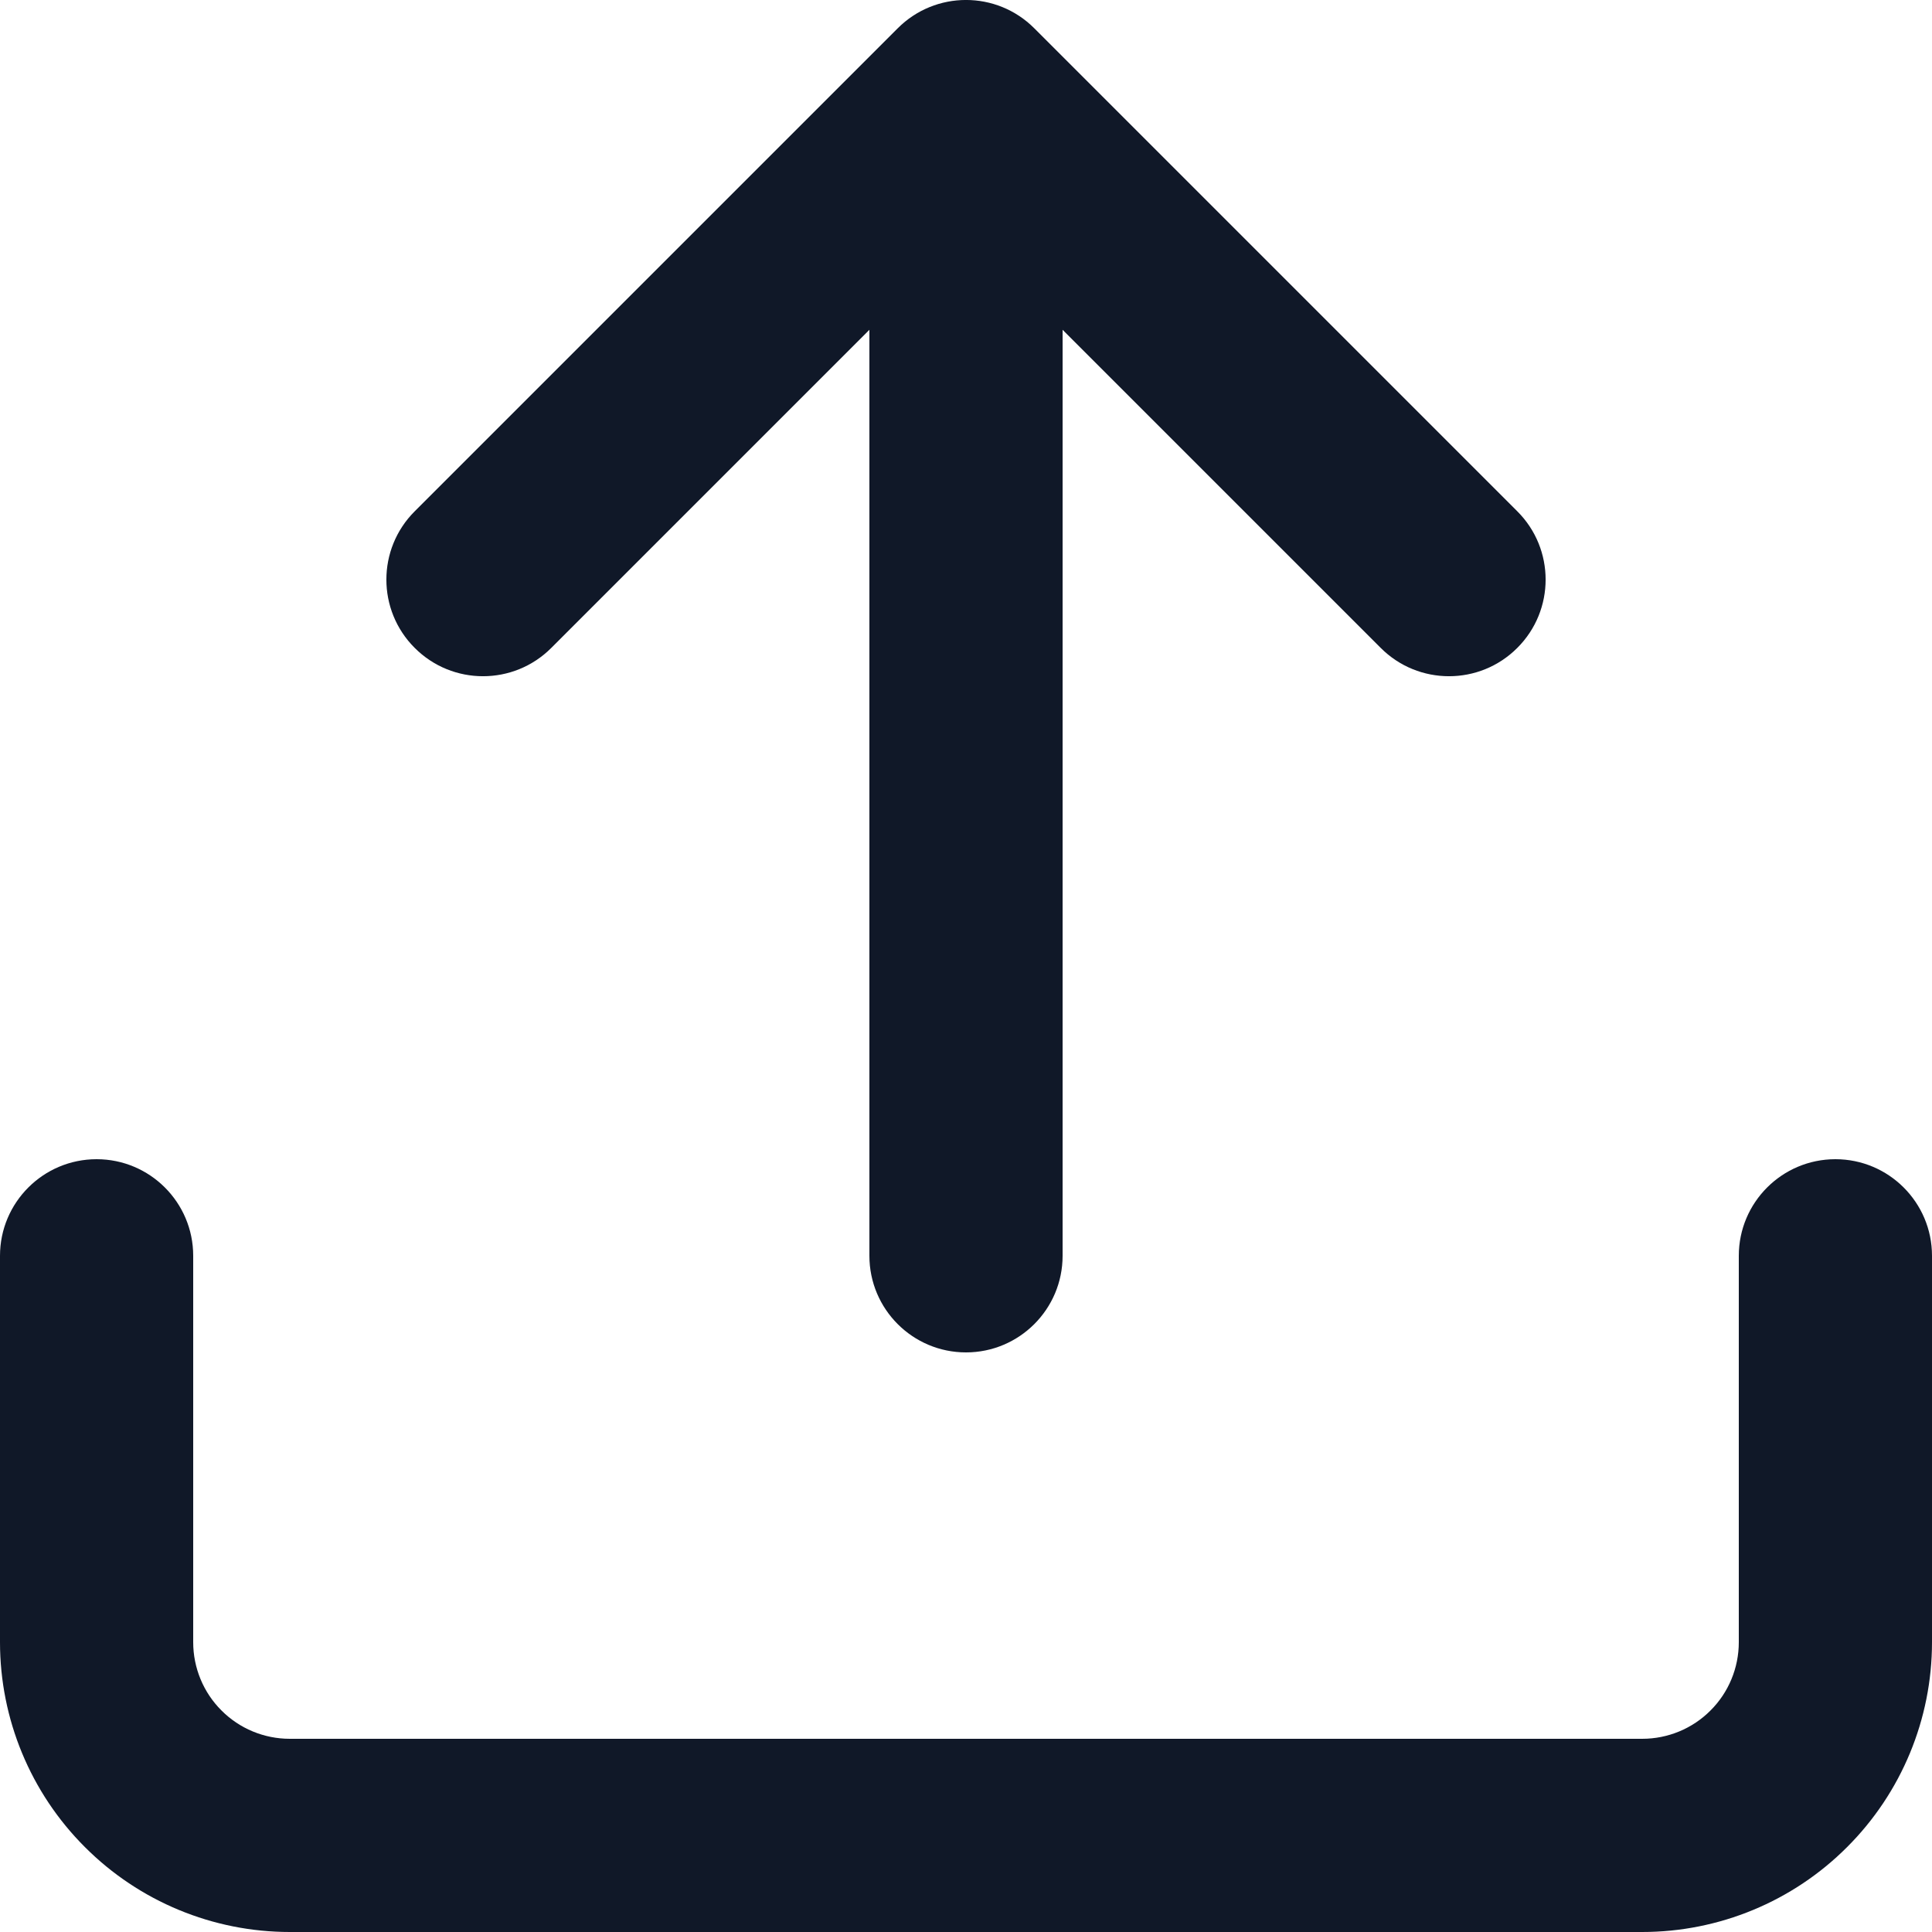<svg width="20" height="20" viewBox="0 0 20 20" fill="none" xmlns="http://www.w3.org/2000/svg">
<path d="M20 13C20 12.448 19.552 12 19 12C18.448 12 18 12.448 18 13H20ZM1 17H0H1ZM2 13C2 12.448 1.552 12 1 12C0.448 12 0 12.448 0 13H2ZM14.293 6.707C14.683 7.098 15.317 7.098 15.707 6.707C16.098 6.317 16.098 5.683 15.707 5.293L14.293 6.707ZM10 1L10.707 0.293C10.317 -0.098 9.683 -0.098 9.293 0.293L10 1ZM4.293 5.293C3.902 5.683 3.902 6.317 4.293 6.707C4.683 7.098 5.317 7.098 5.707 6.707L4.293 5.293ZM9 13C9 13.552 9.448 14 10 14C10.552 14 11 13.552 11 13H9ZM18 13V17H20V13H18ZM18 17C18 17.265 17.895 17.52 17.707 17.707L19.121 19.121C19.684 18.559 20 17.796 20 17H18ZM17.707 17.707C17.52 17.895 17.265 18 17 18V20C17.796 20 18.559 19.684 19.121 19.121L17.707 17.707ZM17 18H3V20H17V18ZM3 18C2.735 18 2.48 17.895 2.293 17.707L0.879 19.121C1.441 19.684 2.204 20 3 20V18ZM2.293 17.707C2.105 17.52 2 17.265 2 17H0C0 17.796 0.316 18.559 0.879 19.121L2.293 17.707ZM2 17V13H0V17H2ZM15.707 5.293L10.707 0.293L9.293 1.707L14.293 6.707L15.707 5.293ZM9.293 0.293L4.293 5.293L5.707 6.707L10.707 1.707L9.293 0.293ZM9 1V13H11V1H9Z" fill="#101828"/>
</svg>
